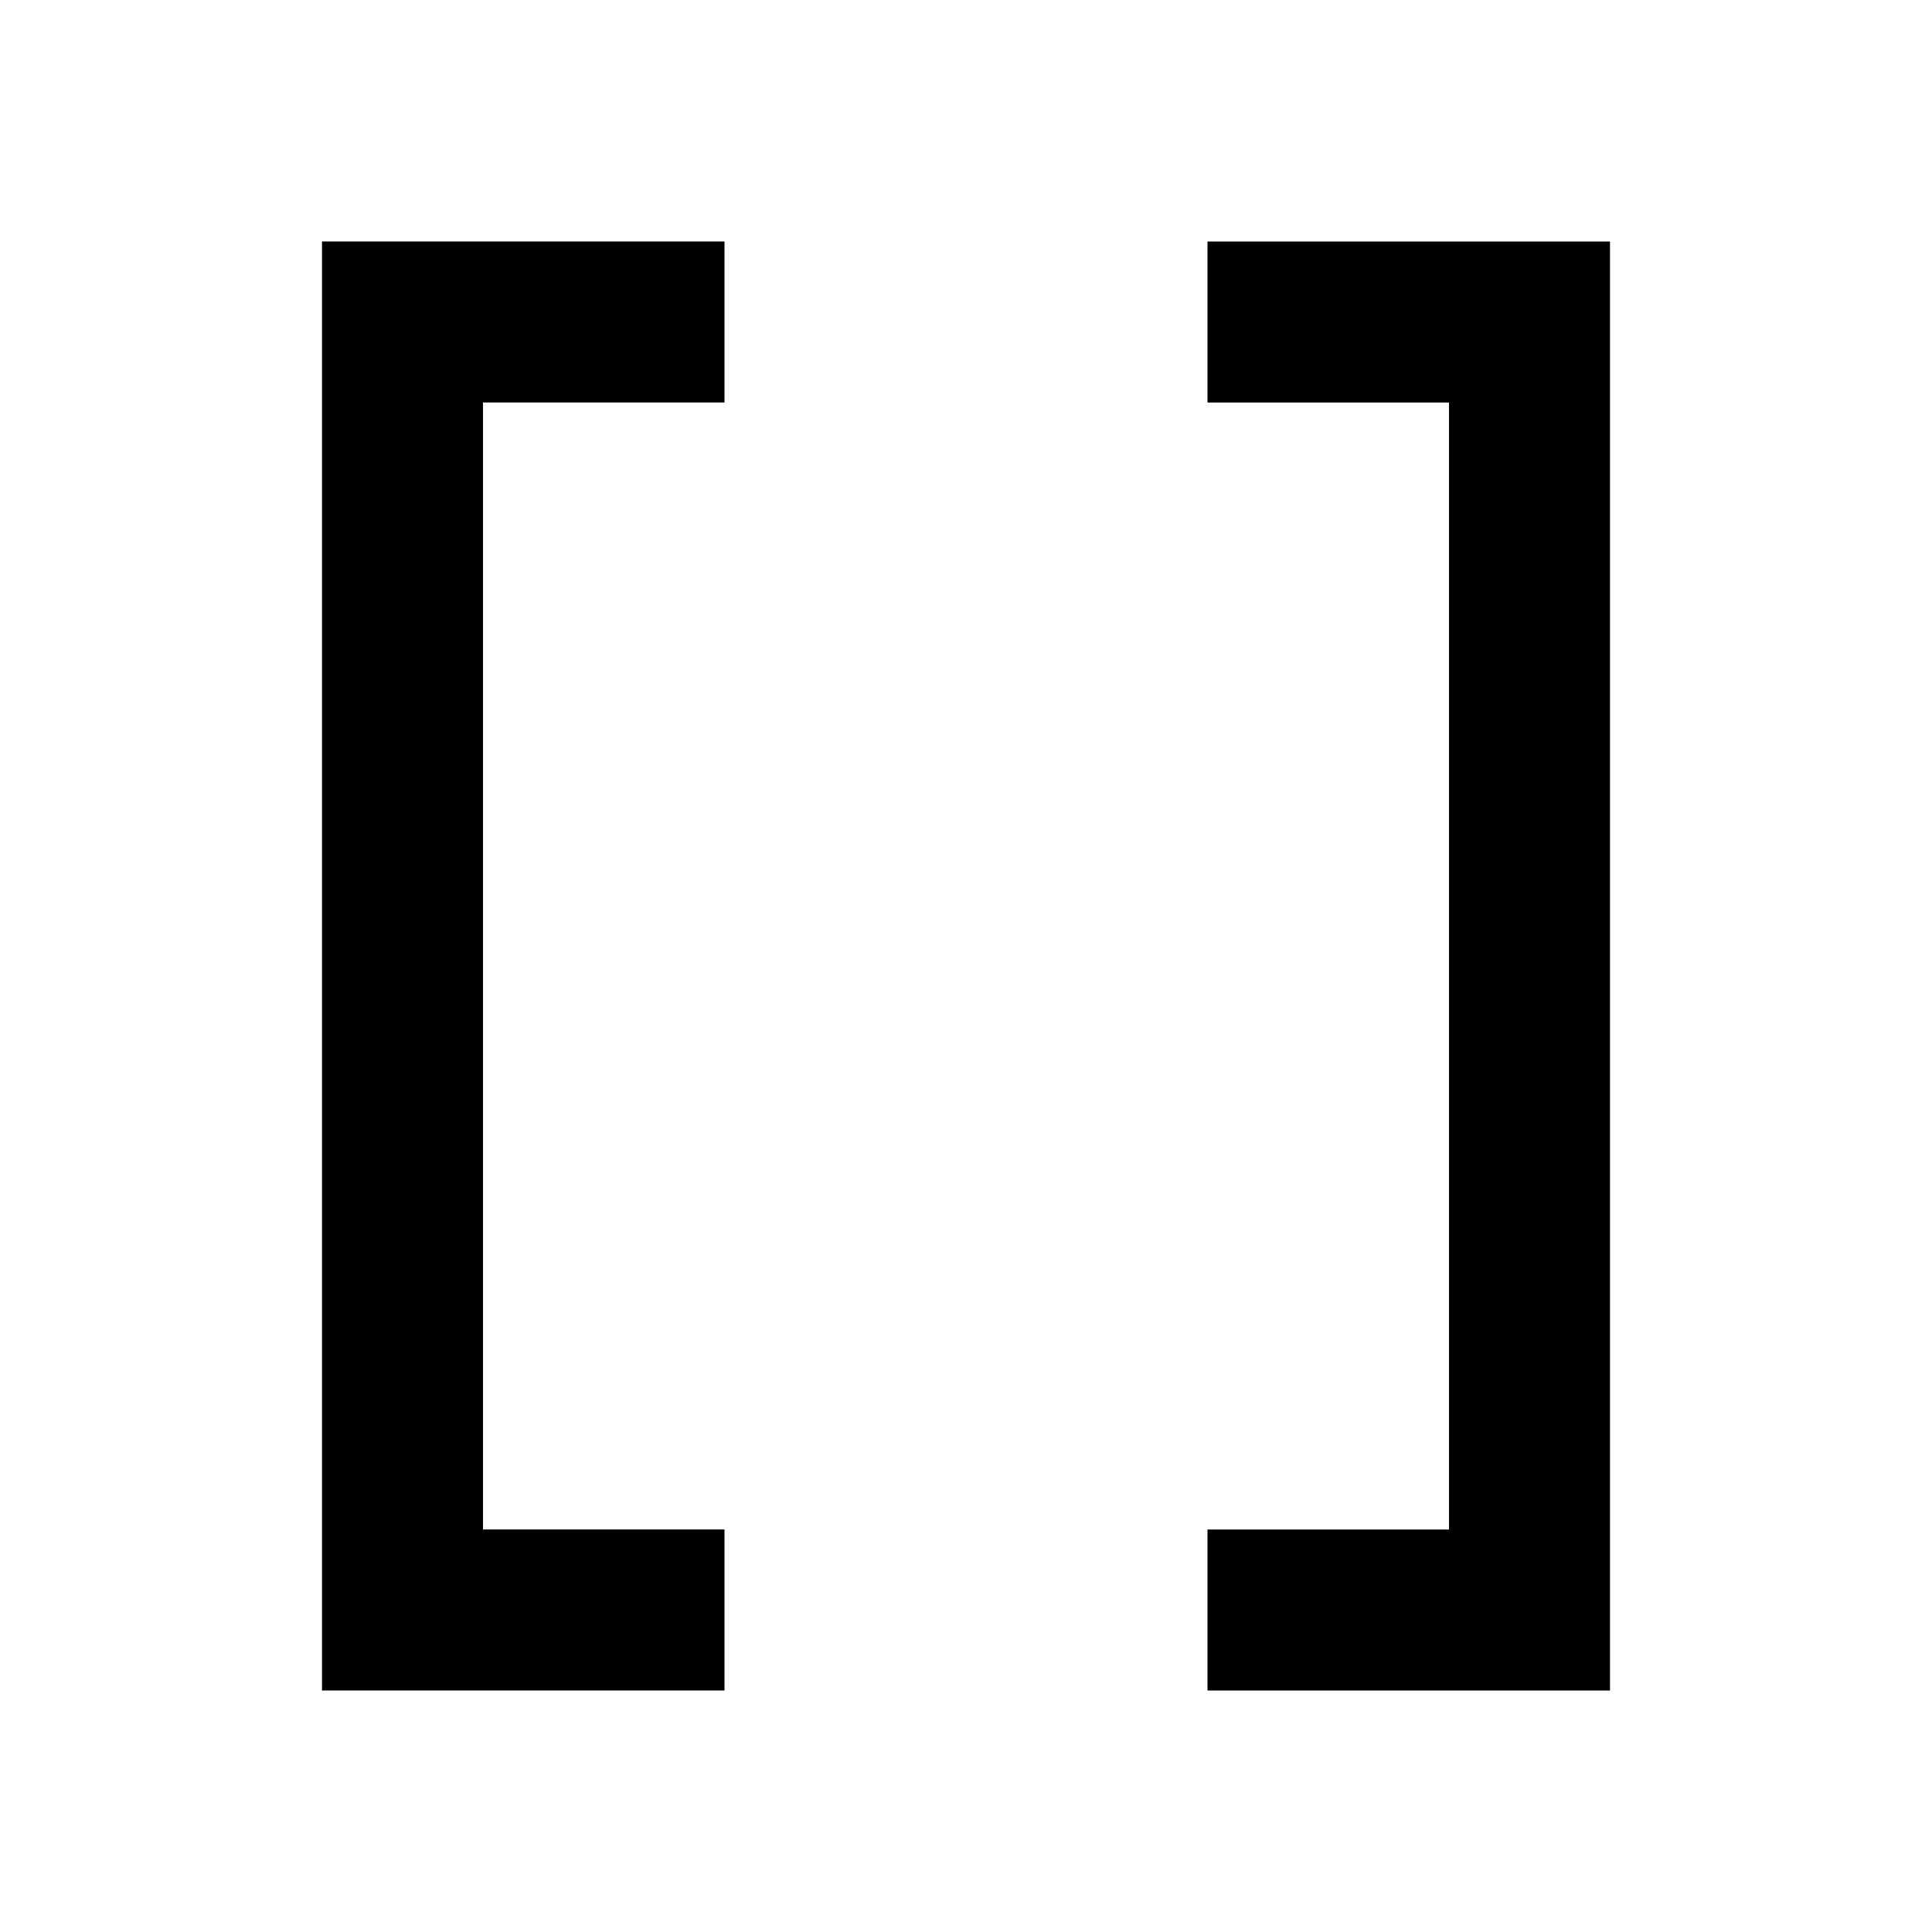 <?xml version="1.0" encoding="UTF-8"?>
<svg xmlns="http://www.w3.org/2000/svg" fill="none" height="512" viewBox="0 0 24 24" width="512"><path d="m9 3v2h-3v14h3v2h-5v-18zm6 0h5v18h-5v-2h3v-14h-3z" fill="rgb(0,0,0)"/></svg>
